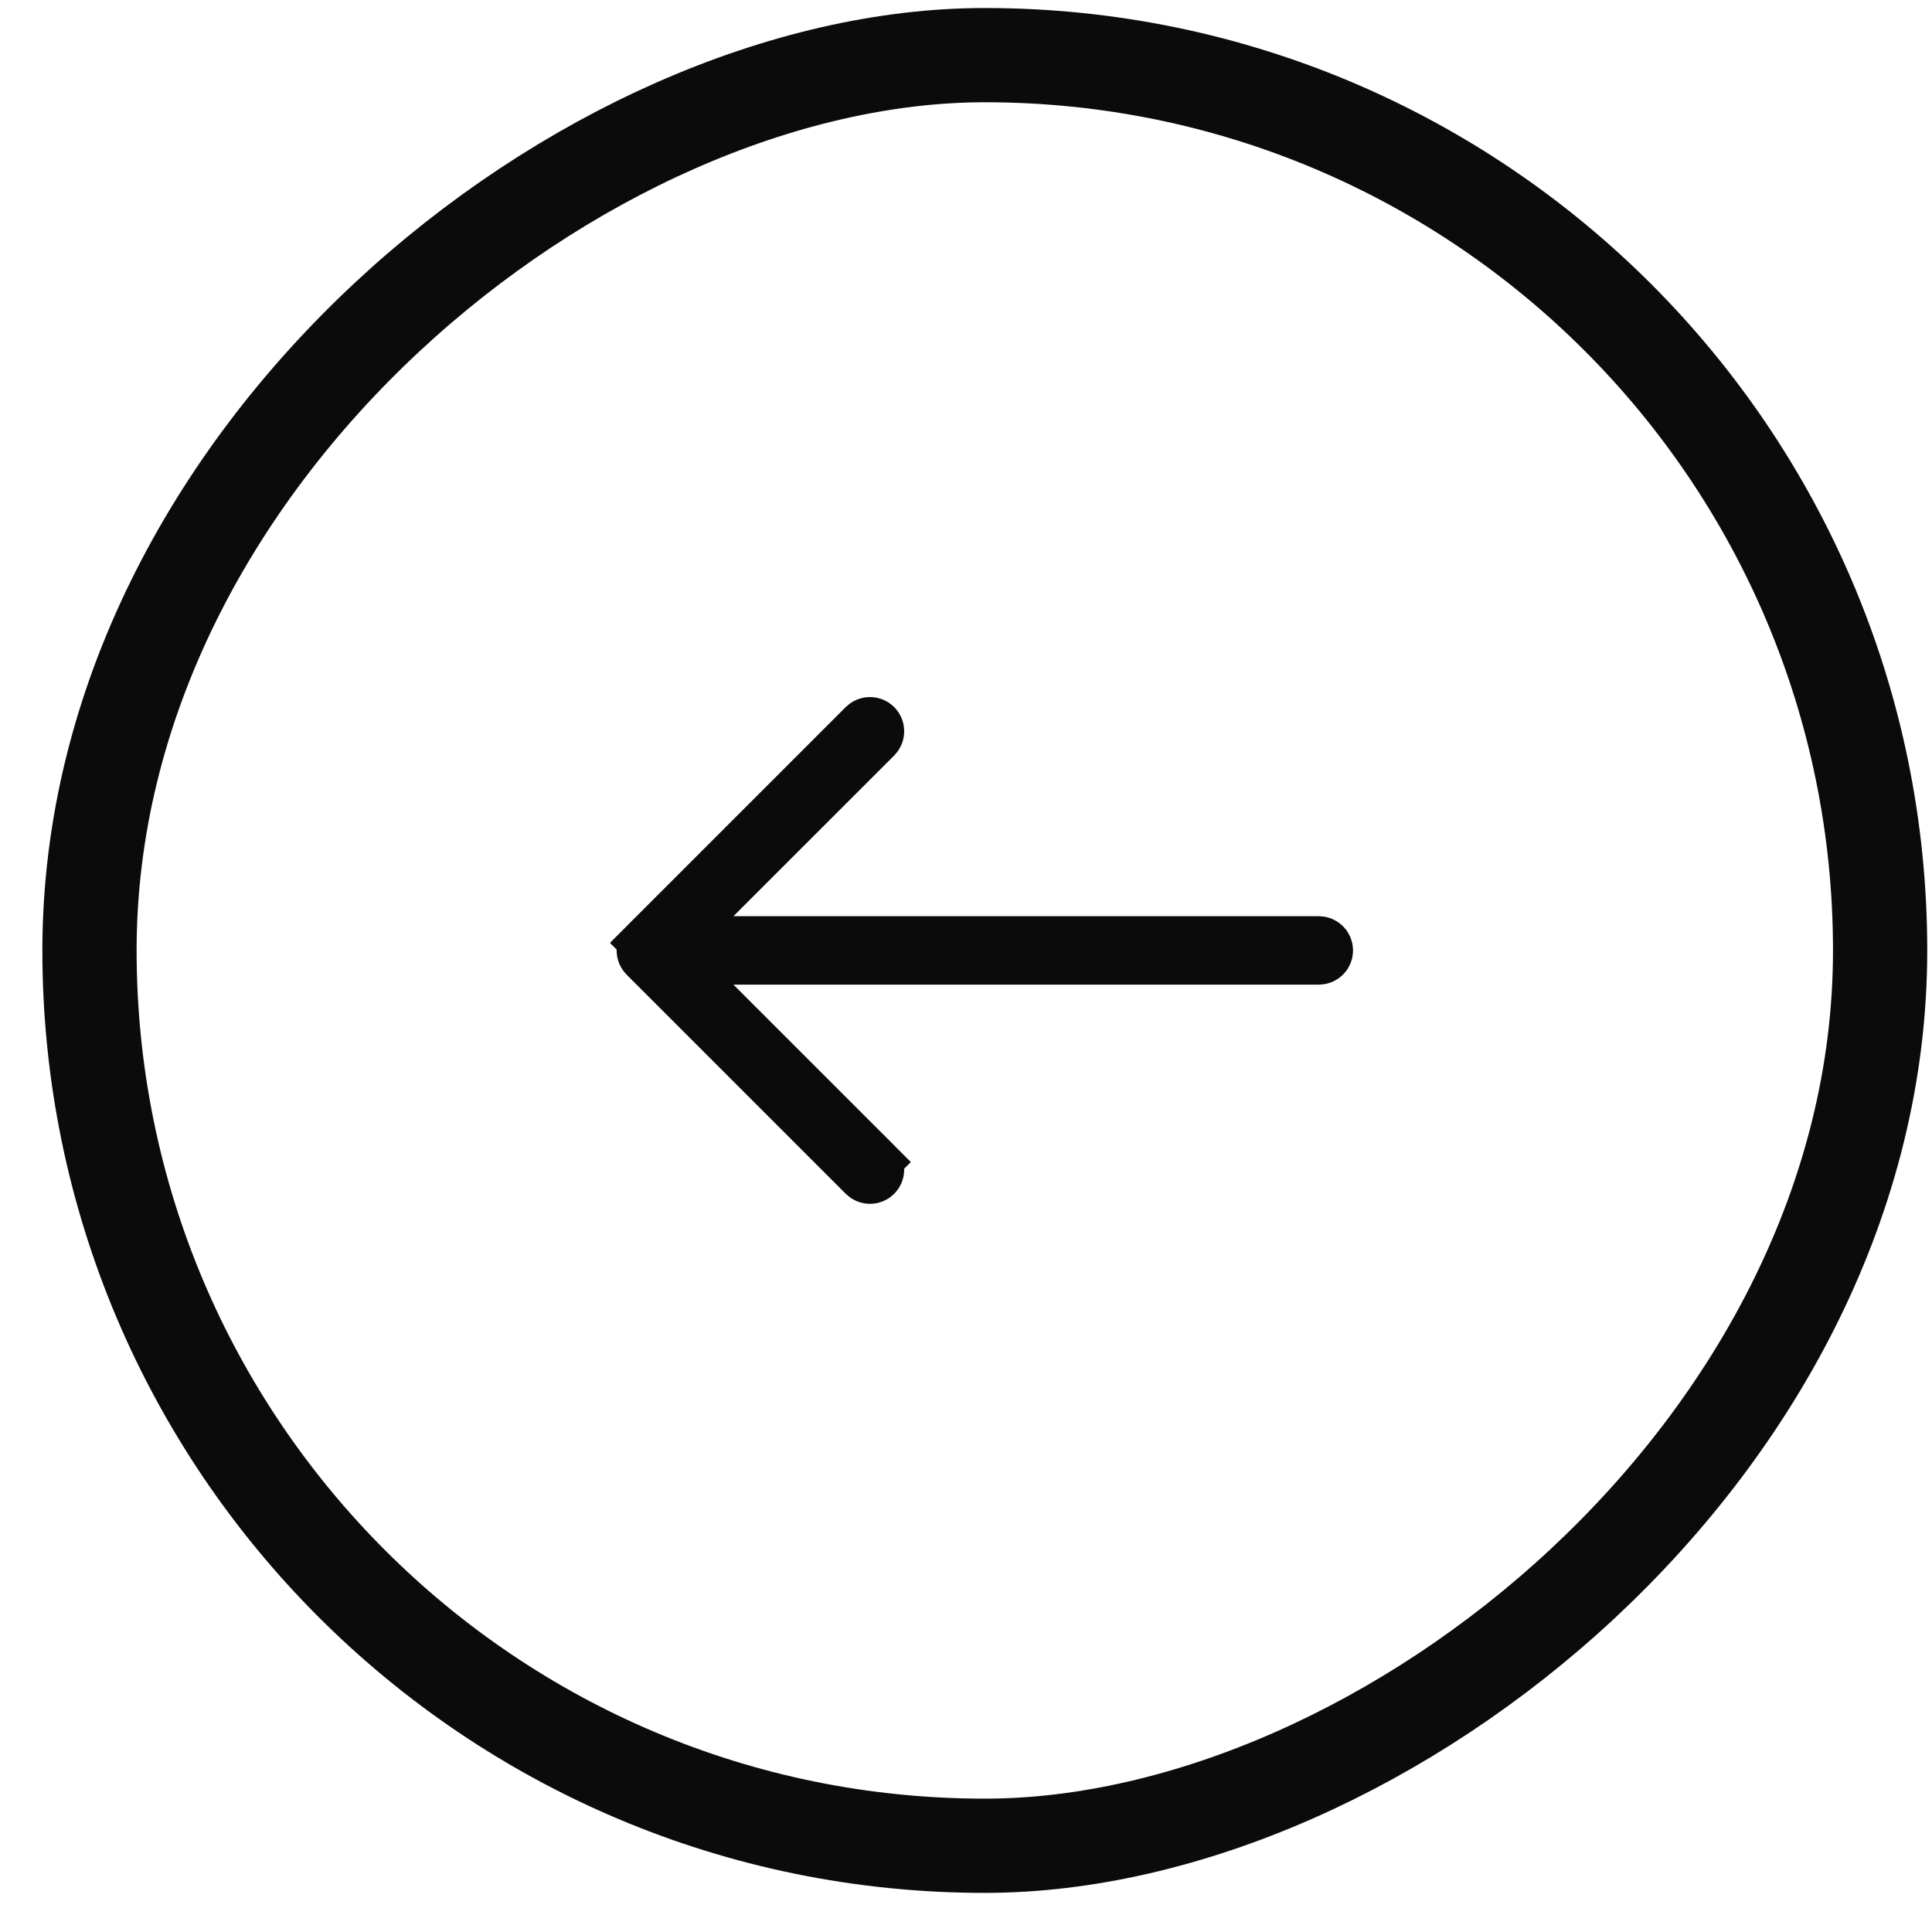 <svg width="41" height="41" viewBox="0 0 41 41" fill="none" xmlns="http://www.w3.org/2000/svg">
<rect x="39.899" y="1.17" width="38" height="38" rx="19" transform="rotate(90 39.899 1.17)" stroke="#0C0B0B" stroke-width="2"/>
<path d="M15.566 20.396L14.359 20.396L15.212 21.25L18.623 24.66L18.976 24.307L18.623 24.66C18.711 24.749 18.711 24.892 18.623 24.981C18.534 25.07 18.391 25.07 18.302 24.981L13.651 20.33C13.563 20.241 13.563 20.098 13.651 20.009L13.298 19.656L13.651 20.009L18.302 15.358C18.346 15.314 18.404 15.292 18.462 15.292C18.521 15.292 18.578 15.314 18.623 15.358C18.711 15.447 18.711 15.591 18.623 15.679L18.623 15.679L15.212 19.089L14.359 19.943L15.566 19.943L27.987 19.943C28.112 19.943 28.214 20.044 28.214 20.17C28.214 20.295 28.112 20.396 27.987 20.396L15.566 20.396Z" fill="#0C0B0B" stroke="#0C0B0B"/>
</svg>
